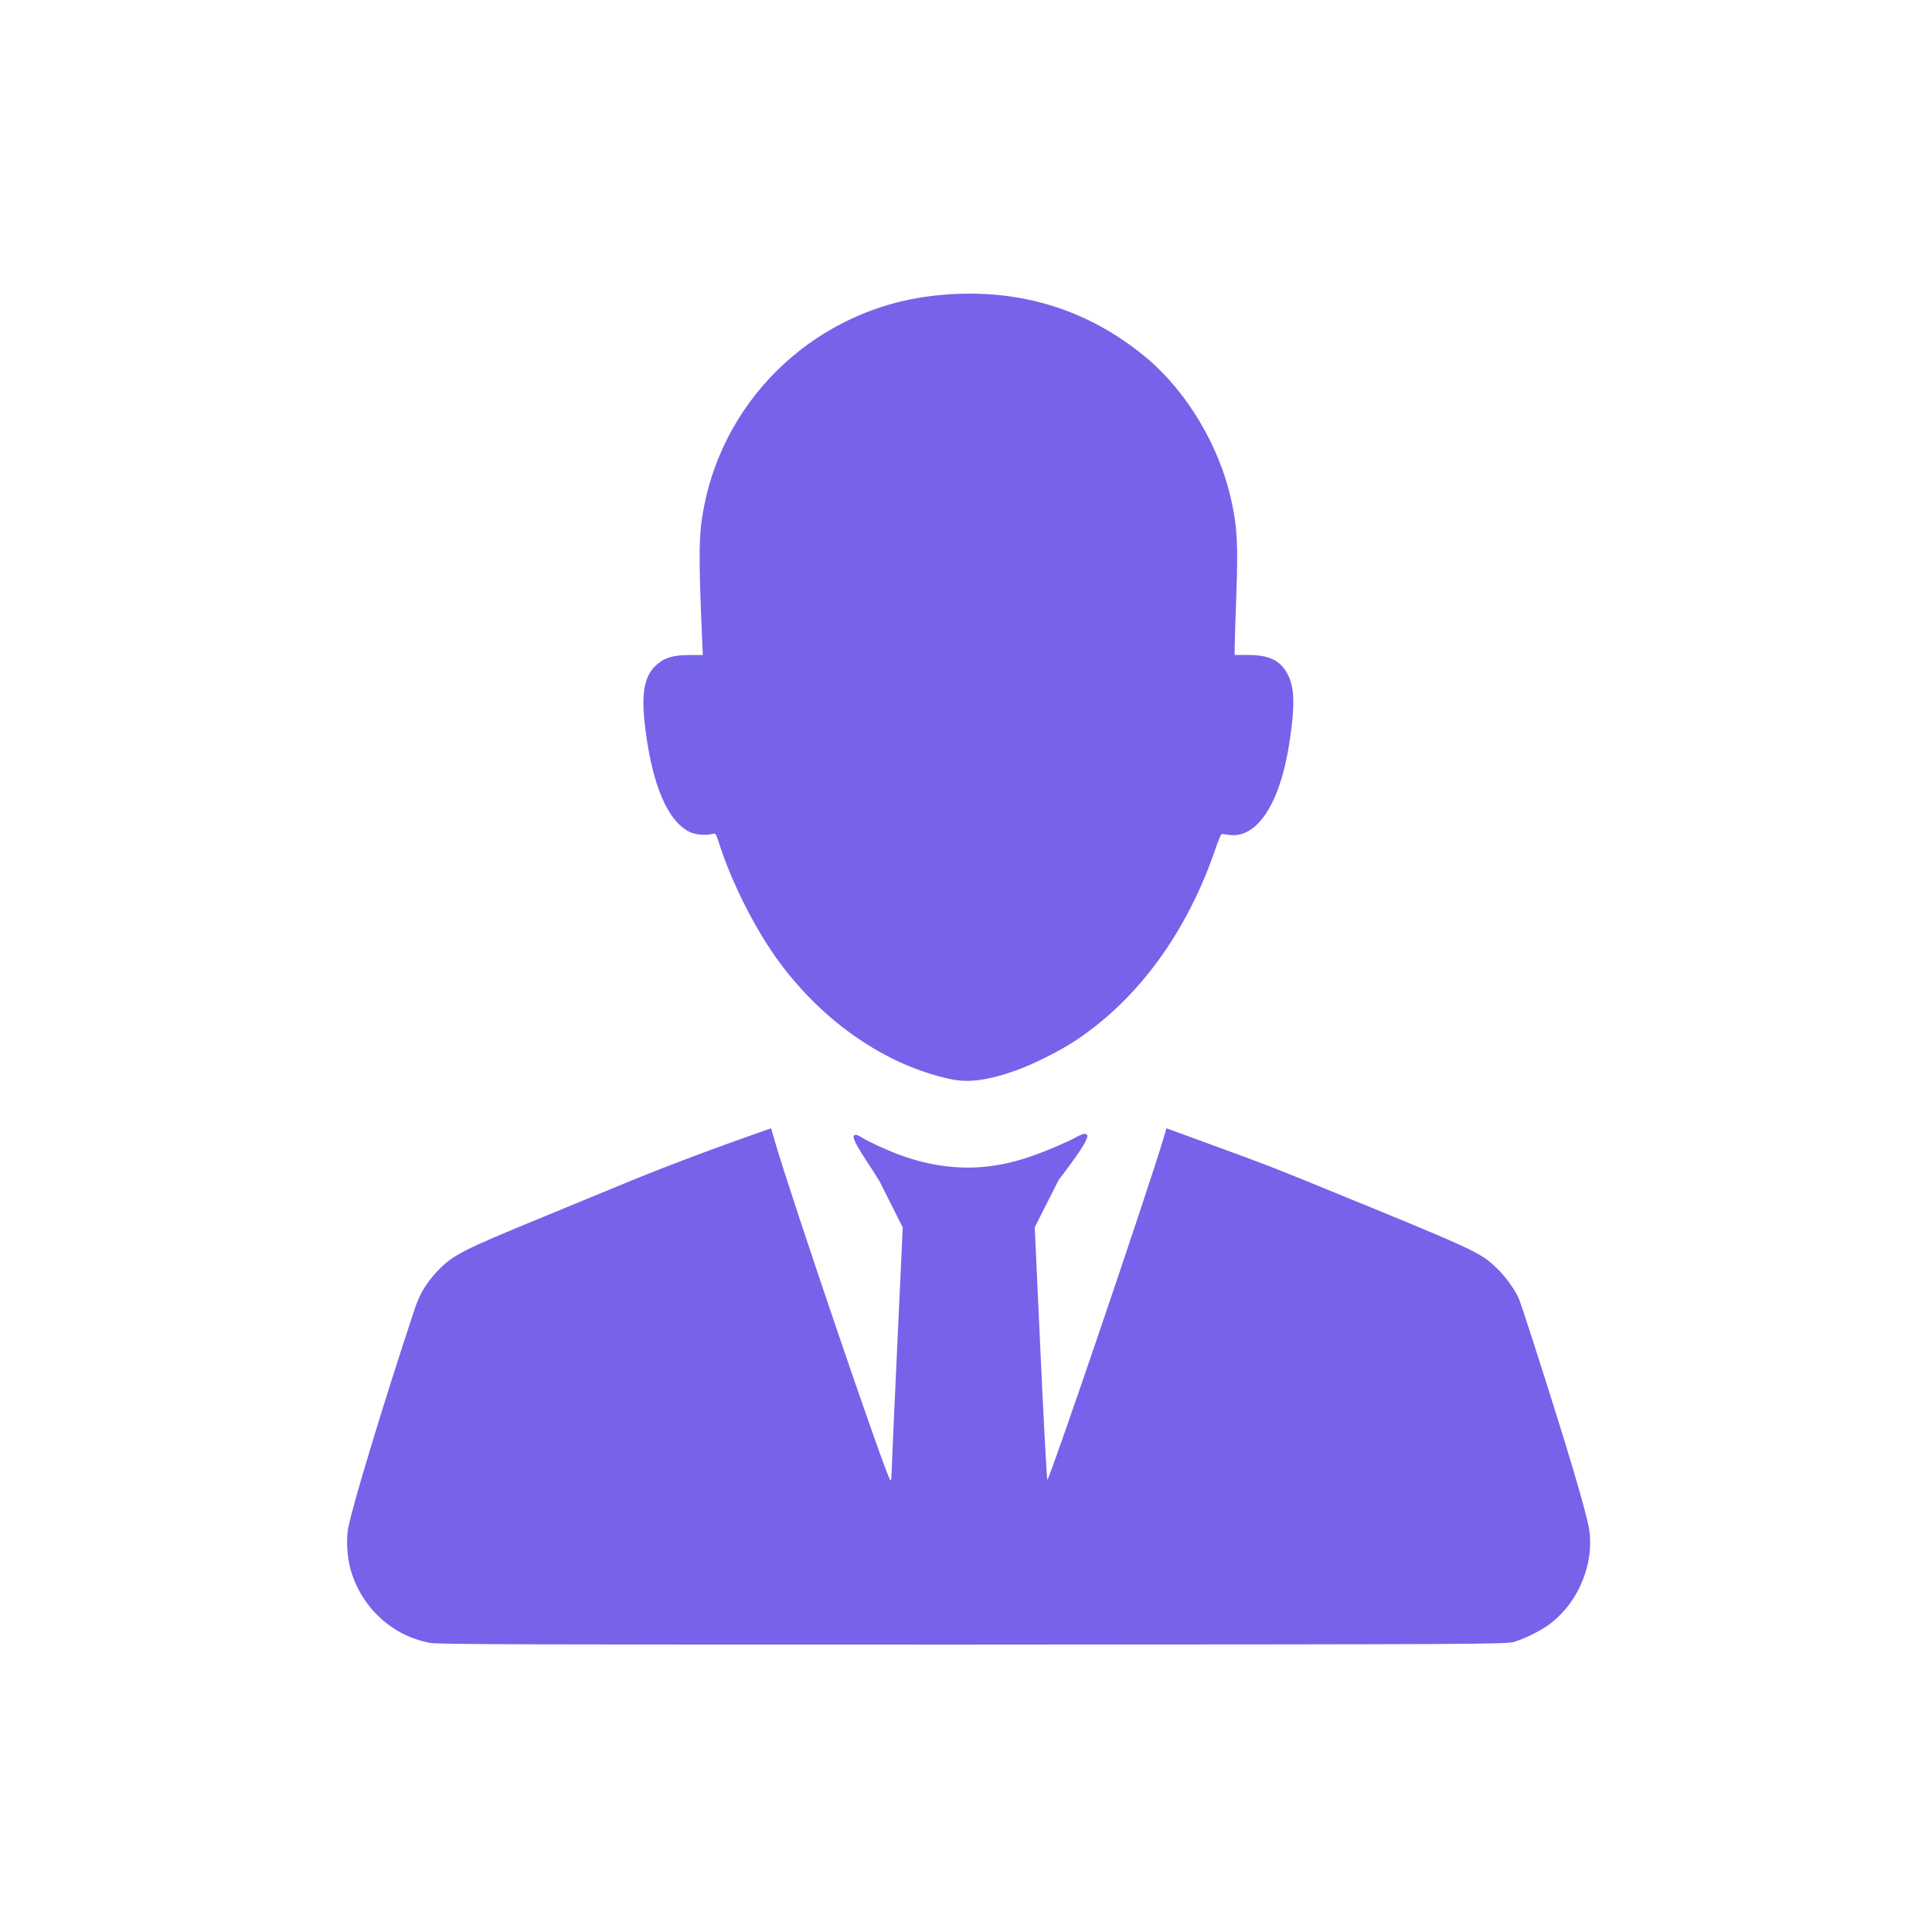 <?xml version="1.0" encoding="utf-8"?>
<!-- Generator: Adobe Illustrator 23.0.1, SVG Export Plug-In . SVG Version: 6.00 Build 0)  -->
<svg version="1.1" id="Layer_1" xmlns="http://www.w3.org/2000/svg" xmlns:xlink="http://www.w3.org/1999/xlink" x="0px" y="0px"
	 viewBox="0 0 500 500" style="enable-background:new 0 0 500 500;" xml:space="preserve">
<style type="text/css">
	.st0{fill:#7663EA;}
</style>
<path class="st0" d="M111.35,425.19c-9.72-1.8-17.52-8.87-20.49-18.54c-0.98-3.21-1.32-7.94-0.77-11.06
	c0.94-5.36,9.22-32.69,17.2-56.74c1.27-3.84,2.92-6.64,5.59-9.53c4.14-4.48,6.34-5.61,27.73-14.39c7.06-2.9,15.7-6.46,19.18-7.91
	c10.17-4.24,22.45-8.92,35.45-13.5l4.32-1.52l0.94,3.25c4.13,14.31,28.72,86.52,29.9,87.8c0.18,0.2,0.31-0.25,0.31-1.07
	c0-0.78,0.65-15.57,1.46-32.87l1.46-31.46l-6.08-12.06c-2.45-4.07-7.51-10.93-6.51-11.75c0.61-0.51,1.72,0.47,3.34,1.31
	c6.88,3.45,14.71,6.62,24.35,6.99c10.58,0.41,19.12-2.9,28.07-6.95c1.83-0.85,3.8-2.34,4.54-1.5c1,1.13-7.19,11.37-7.32,11.61
	l-6.23,12.32l1.51,32.81c0.83,18.04,1.62,32.69,1.76,32.55c0.88-0.94,26.3-75.67,30.01-88.26l0.81-2.72l11.95,4.37
	c14.07,5.14,15.53,5.71,28.27,10.92c40.43,16.52,40.88,16.73,45.32,20.97c2.26,2.16,4.86,5.8,5.76,8.09
	c0.31,0.79,1.69,4.92,3.07,9.2c9.09,28.21,14.31,45.68,15.02,50.26c1.33,8.59-2.53,18.32-9.5,23.96c-2.42,1.96-6.82,4.23-9.98,5.16
	c-2.03,0.59-9.56,0.63-140.05,0.69C139.99,425.65,113.37,425.57,111.35,425.19L111.35,425.19z M245.86,279.25
	c-16.5-3.59-32.43-14.46-44.03-30.05c-6.2-8.33-12.44-20.63-15.76-31.05c-0.79-2.46-0.86-2.57-1.73-2.33
	c-1.67,0.46-4.47,0.19-5.96-0.56c-5.65-2.88-9.55-12.06-11.39-26.82c-1.13-9.01-0.3-13.55,2.98-16.44c2.08-1.83,4.32-2.48,8.56-2.48
	h3.36l-0.25-5.8c-0.88-20.48-0.8-25.64,0.54-32.54c5.62-29.01,29.58-51.16,59.08-54.61c21.18-2.48,40.08,3.05,55.74,16.29
	c10.25,8.67,18.52,22.57,21.6,36.33c1.6,7.15,1.84,11.54,1.36,24.78c-0.24,6.48-0.43,12.63-0.43,13.66l0.01,1.87h3.35
	c5.52,0,8.37,1.35,10.3,4.89c1.89,3.47,2,8.31,0.43,18.3c-2.44,15.48-8.41,24.44-15.58,23.37c-0.84-0.13-1.67-0.22-1.85-0.22
	c-0.18,0-0.91,1.74-1.64,3.86c-7.33,21.48-19.89,38.73-36.04,49.49c-4.15,2.77-11.19,6.3-15.7,7.88
	C255.48,279.66,250.59,280.28,245.86,279.25L245.86,279.25z"/>
</svg>
